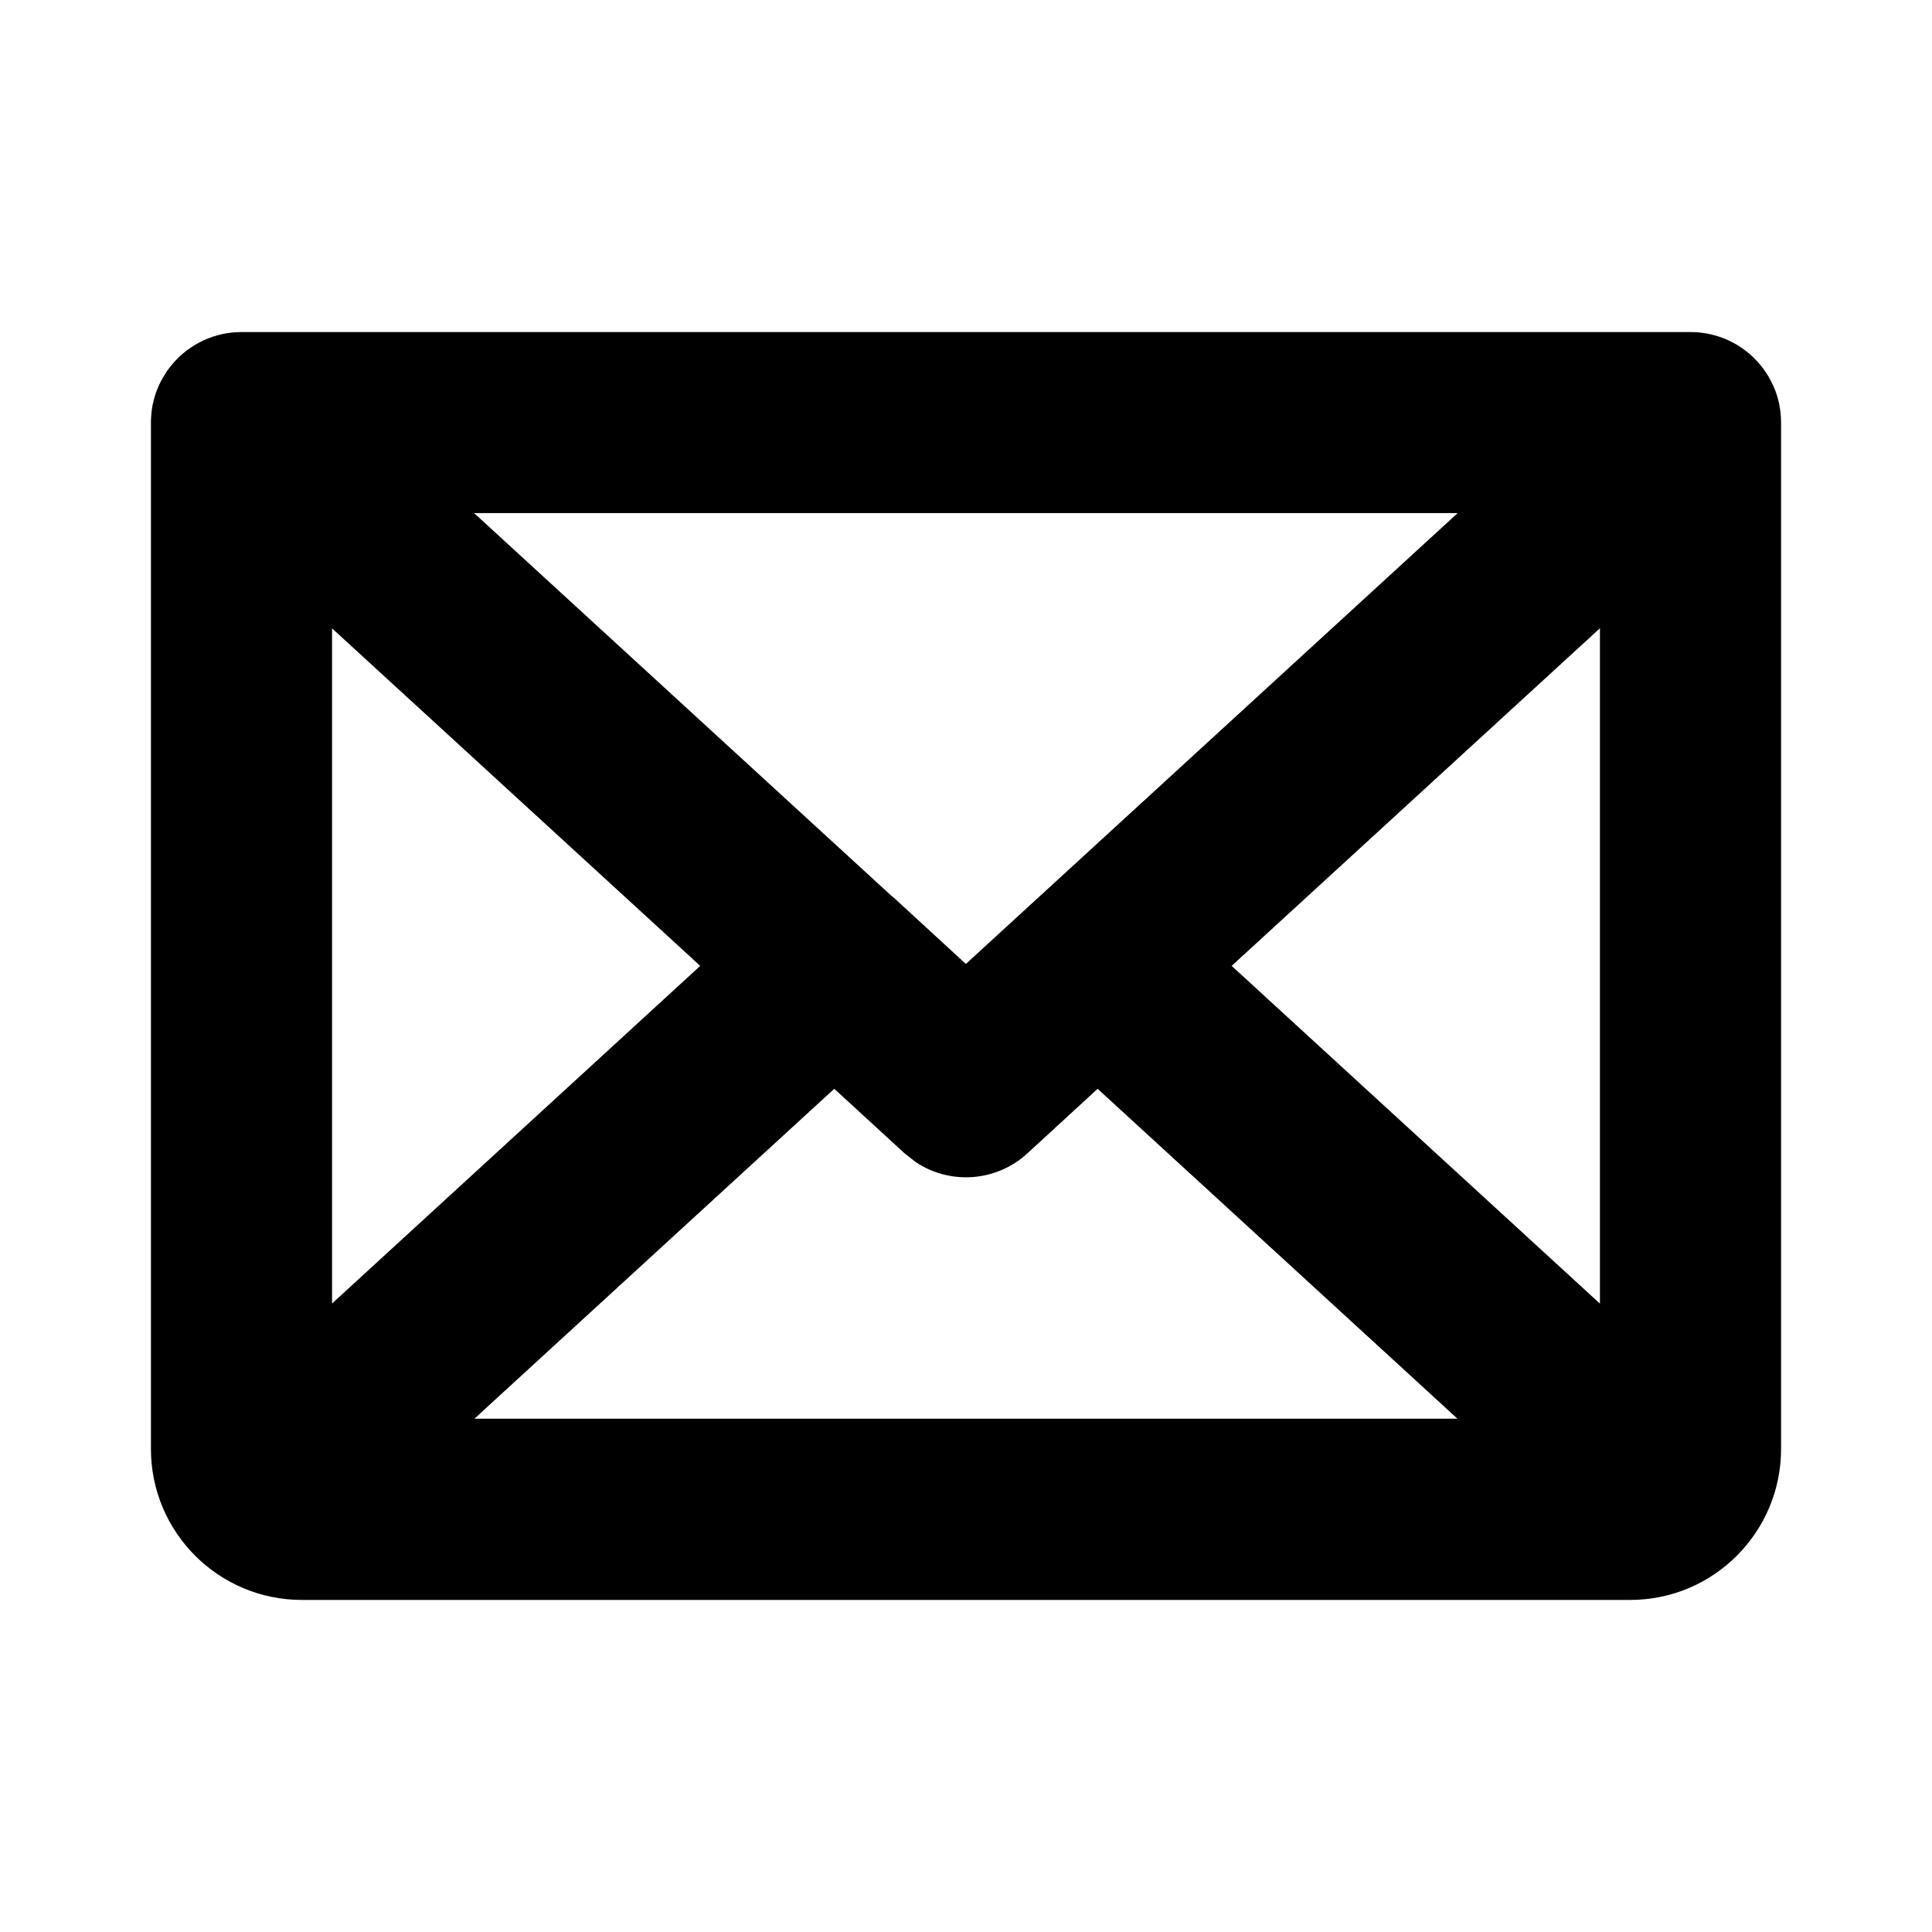 <svg xmlns="http://www.w3.org/2000/svg" width="16" height="16" viewBox="0 0 16 16">
  <g fill="none" fill-rule="evenodd">
    <polygon points="0 16 16 16 16 0 0 0"/>
    <path fill="#000" fill-rule="nonzero" d="M14,2.75 L14.038,2.751 C14.056,2.752 14.074,2.753 14.093,2.756 C14.116,2.758 14.138,2.762 14.16,2.767 C14.169,2.769 14.179,2.771 14.188,2.774 L14.199,2.777 C14.253,2.791 14.304,2.812 14.351,2.837 C14.374,2.849 14.396,2.862 14.418,2.877 C14.466,2.909 14.509,2.946 14.548,2.988 C14.549,2.989 14.551,2.991 14.553,2.993 L14.562,3.004 C14.581,3.025 14.599,3.048 14.616,3.072 L14.553,2.993 C14.585,3.028 14.613,3.066 14.638,3.105 C14.651,3.127 14.664,3.15 14.675,3.173 C14.68,3.183 14.684,3.191 14.688,3.2 C14.728,3.291 14.75,3.393 14.75,3.5 L14.75,3.5 L14.75,12 C14.75,12.69 14.19,13.25 13.5,13.25 L13.5,13.25 L2.5,13.25 C1.81,13.25 1.25,12.69 1.25,12 L1.25,12 L1.25,3.48 C1.251,3.469 1.251,3.459 1.252,3.448 C1.253,3.425 1.256,3.403 1.259,3.381 C1.261,3.372 1.262,3.363 1.264,3.353 C1.269,3.33 1.275,3.307 1.281,3.285 C1.285,3.273 1.289,3.26 1.293,3.248 C1.301,3.226 1.31,3.206 1.319,3.185 C1.323,3.176 1.328,3.166 1.333,3.157 C1.344,3.136 1.355,3.116 1.368,3.097 C1.374,3.086 1.381,3.076 1.388,3.066 C1.403,3.044 1.42,3.024 1.437,3.005 C1.44,3.001 1.444,2.997 1.447,2.993 C1.491,2.946 1.534,2.909 1.582,2.877 C1.604,2.862 1.626,2.849 1.649,2.837 C1.696,2.812 1.747,2.791 1.801,2.777 L1.812,2.774 C1.821,2.771 1.831,2.769 1.84,2.767 C1.891,2.756 1.945,2.75 2,2.75 L1.907,2.756 C1.926,2.753 1.945,2.752 1.964,2.751 L2,2.75 L14,2.75 L14,2.75 Z M9.09,9.017 L8.507,9.553 C8.249,9.789 7.866,9.813 7.584,9.624 L7.493,9.553 L6.909,9.017 L3.929,11.749 L12.07,11.749 L9.09,9.017 Z M13.25,5.203 L10.2,7.999 L13.25,10.796 L13.25,5.203 Z M2.75,5.204 L2.75,10.795 L5.799,7.999 L2.75,5.204 Z M12.072,4.249 L3.926,4.249 L7.375,7.412 C7.39,7.424 7.404,7.436 7.418,7.449 L7.999,7.983 L12.072,4.249 Z"/>
  </g>
</svg>
